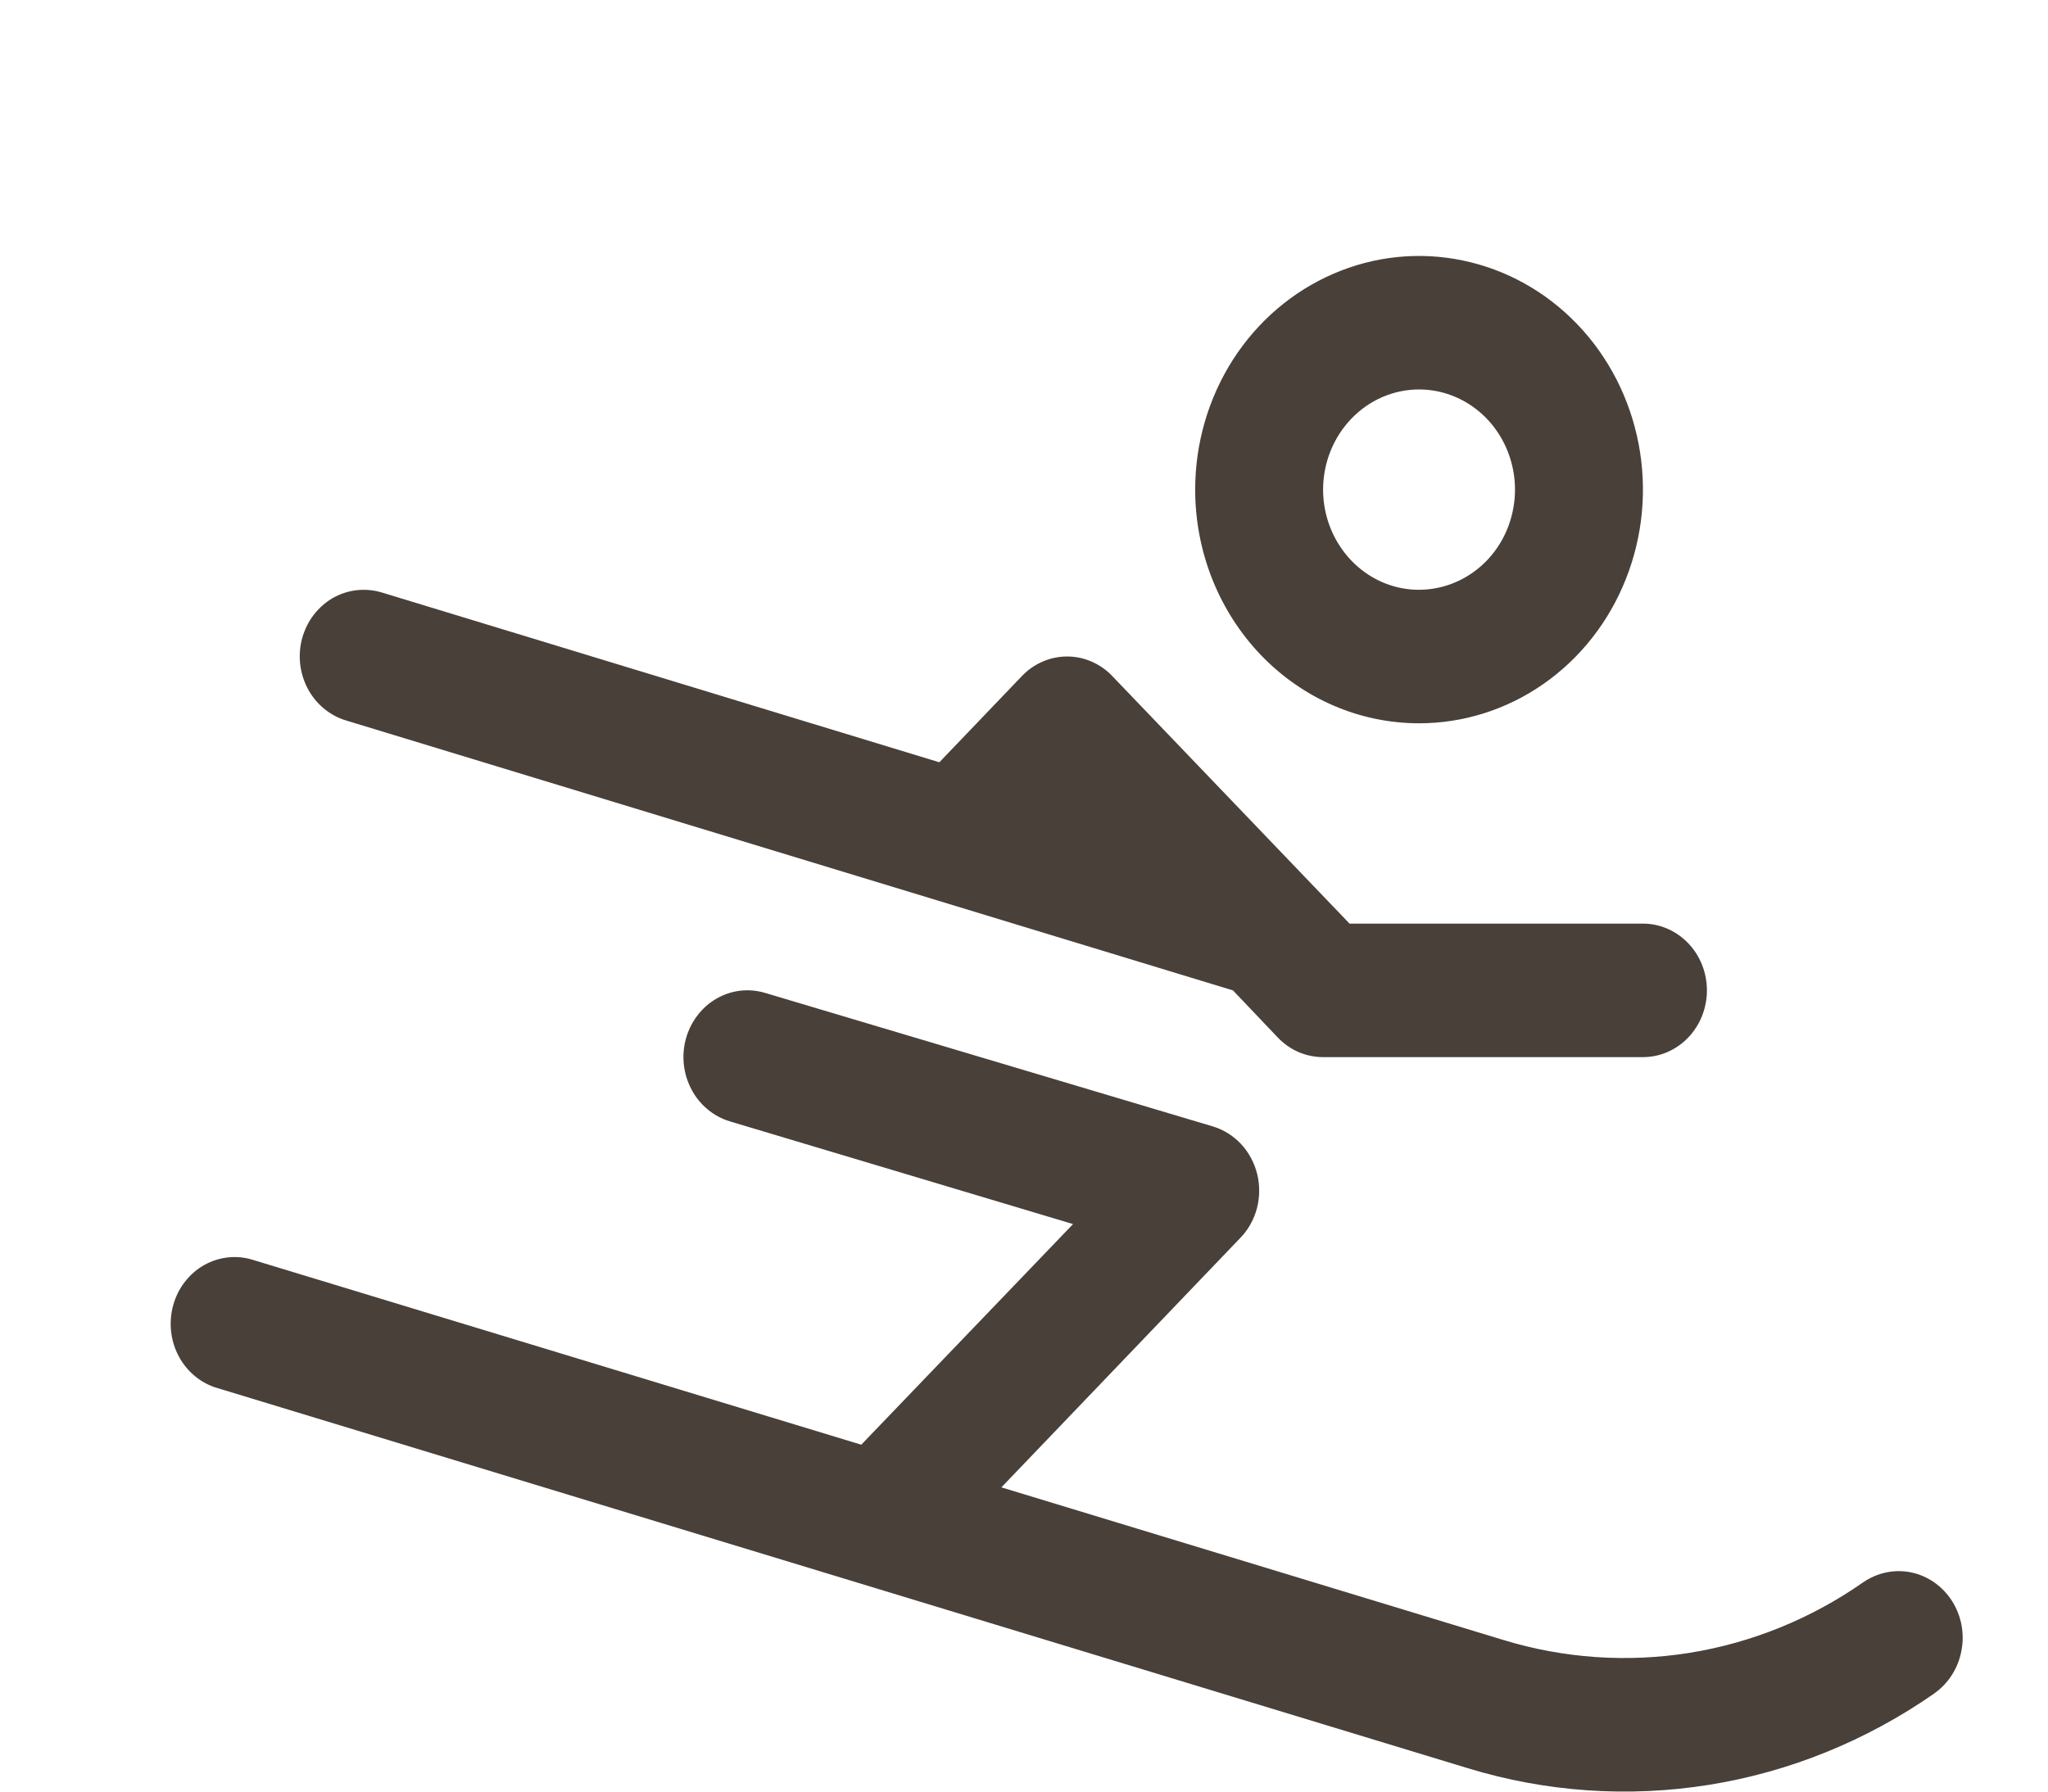 <svg width="24" height="21" viewBox="0 0 24 21" fill="none" xmlns="http://www.w3.org/2000/svg">
<path d="M16.63 8.478C17.148 8.478 17.656 8.318 18.087 8.017C18.519 7.716 18.855 7.288 19.053 6.787C19.252 6.287 19.304 5.736 19.203 5.205C19.101 4.673 18.852 4.185 18.485 3.802C18.118 3.419 17.65 3.158 17.141 3.053C16.633 2.947 16.105 3.001 15.626 3.209C15.146 3.416 14.736 3.767 14.448 4.217C14.16 4.668 14.006 5.197 14.006 5.739C14.006 6.466 14.283 7.162 14.774 7.676C15.267 8.19 15.934 8.478 16.63 8.478ZM16.63 4.565C16.852 4.565 17.069 4.634 17.254 4.763C17.439 4.892 17.583 5.075 17.668 5.29C17.753 5.504 17.776 5.74 17.732 5.968C17.689 6.196 17.582 6.405 17.425 6.569C17.267 6.733 17.067 6.845 16.849 6.89C16.631 6.936 16.405 6.913 16.199 6.824C15.994 6.735 15.818 6.584 15.695 6.391C15.571 6.198 15.505 5.971 15.505 5.739C15.505 5.428 15.624 5.129 15.835 4.909C16.045 4.689 16.331 4.565 16.63 4.565ZM3.542 7.477C3.57 7.378 3.616 7.286 3.677 7.206C3.739 7.126 3.815 7.059 3.901 7.009C3.988 6.96 4.082 6.929 4.18 6.918C4.278 6.907 4.377 6.916 4.472 6.944L11.008 8.935L11.975 7.925C12.044 7.852 12.127 7.794 12.218 7.755C12.309 7.715 12.407 7.695 12.505 7.695C12.604 7.695 12.701 7.715 12.792 7.755C12.883 7.794 12.966 7.852 13.035 7.925L15.815 10.826H19.253C19.452 10.826 19.642 10.909 19.783 11.055C19.924 11.202 20.003 11.401 20.003 11.609C20.003 11.816 19.924 12.015 19.783 12.162C19.642 12.309 19.452 12.391 19.253 12.391H15.505C15.407 12.391 15.309 12.371 15.218 12.332C15.127 12.293 15.045 12.235 14.975 12.162L14.449 11.609L4.049 8.443C3.86 8.384 3.7 8.25 3.605 8.069C3.51 7.888 3.487 7.675 3.542 7.477ZM22.667 19.85C21.872 20.404 20.971 20.77 20.026 20.921C19.081 21.072 18.116 21.006 17.198 20.725L2.554 16.272C2.457 16.245 2.367 16.198 2.289 16.134C2.21 16.07 2.145 15.991 2.096 15.9C2.047 15.809 2.016 15.709 2.005 15.606C1.994 15.502 2.002 15.398 2.03 15.298C2.058 15.198 2.104 15.105 2.167 15.024C2.23 14.943 2.307 14.876 2.395 14.827C2.483 14.778 2.579 14.748 2.678 14.738C2.777 14.728 2.877 14.739 2.972 14.77L10.093 16.934L12.575 14.348L8.553 13.144C8.458 13.115 8.37 13.068 8.293 13.004C8.216 12.94 8.151 12.861 8.104 12.771C8.007 12.589 7.983 12.375 8.038 12.176C8.065 12.077 8.111 11.984 8.172 11.904C8.233 11.823 8.309 11.756 8.395 11.706C8.569 11.605 8.774 11.581 8.965 11.638L14.212 13.203C14.338 13.241 14.452 13.312 14.543 13.409C14.634 13.507 14.699 13.627 14.732 13.759C14.765 13.891 14.764 14.03 14.73 14.162C14.695 14.293 14.629 14.413 14.536 14.509L11.735 17.434L17.618 19.223C18.325 19.439 19.07 19.49 19.798 19.374C20.526 19.257 21.222 18.975 21.834 18.547C21.916 18.491 22.008 18.451 22.105 18.431C22.201 18.411 22.301 18.411 22.397 18.431C22.494 18.451 22.585 18.491 22.667 18.548C22.749 18.605 22.819 18.679 22.874 18.764C22.929 18.85 22.967 18.946 22.986 19.046C23.005 19.147 23.005 19.251 22.985 19.352C22.966 19.453 22.928 19.548 22.873 19.634C22.819 19.719 22.748 19.793 22.666 19.85H22.667Z" fill="#484039"/>
</svg>
